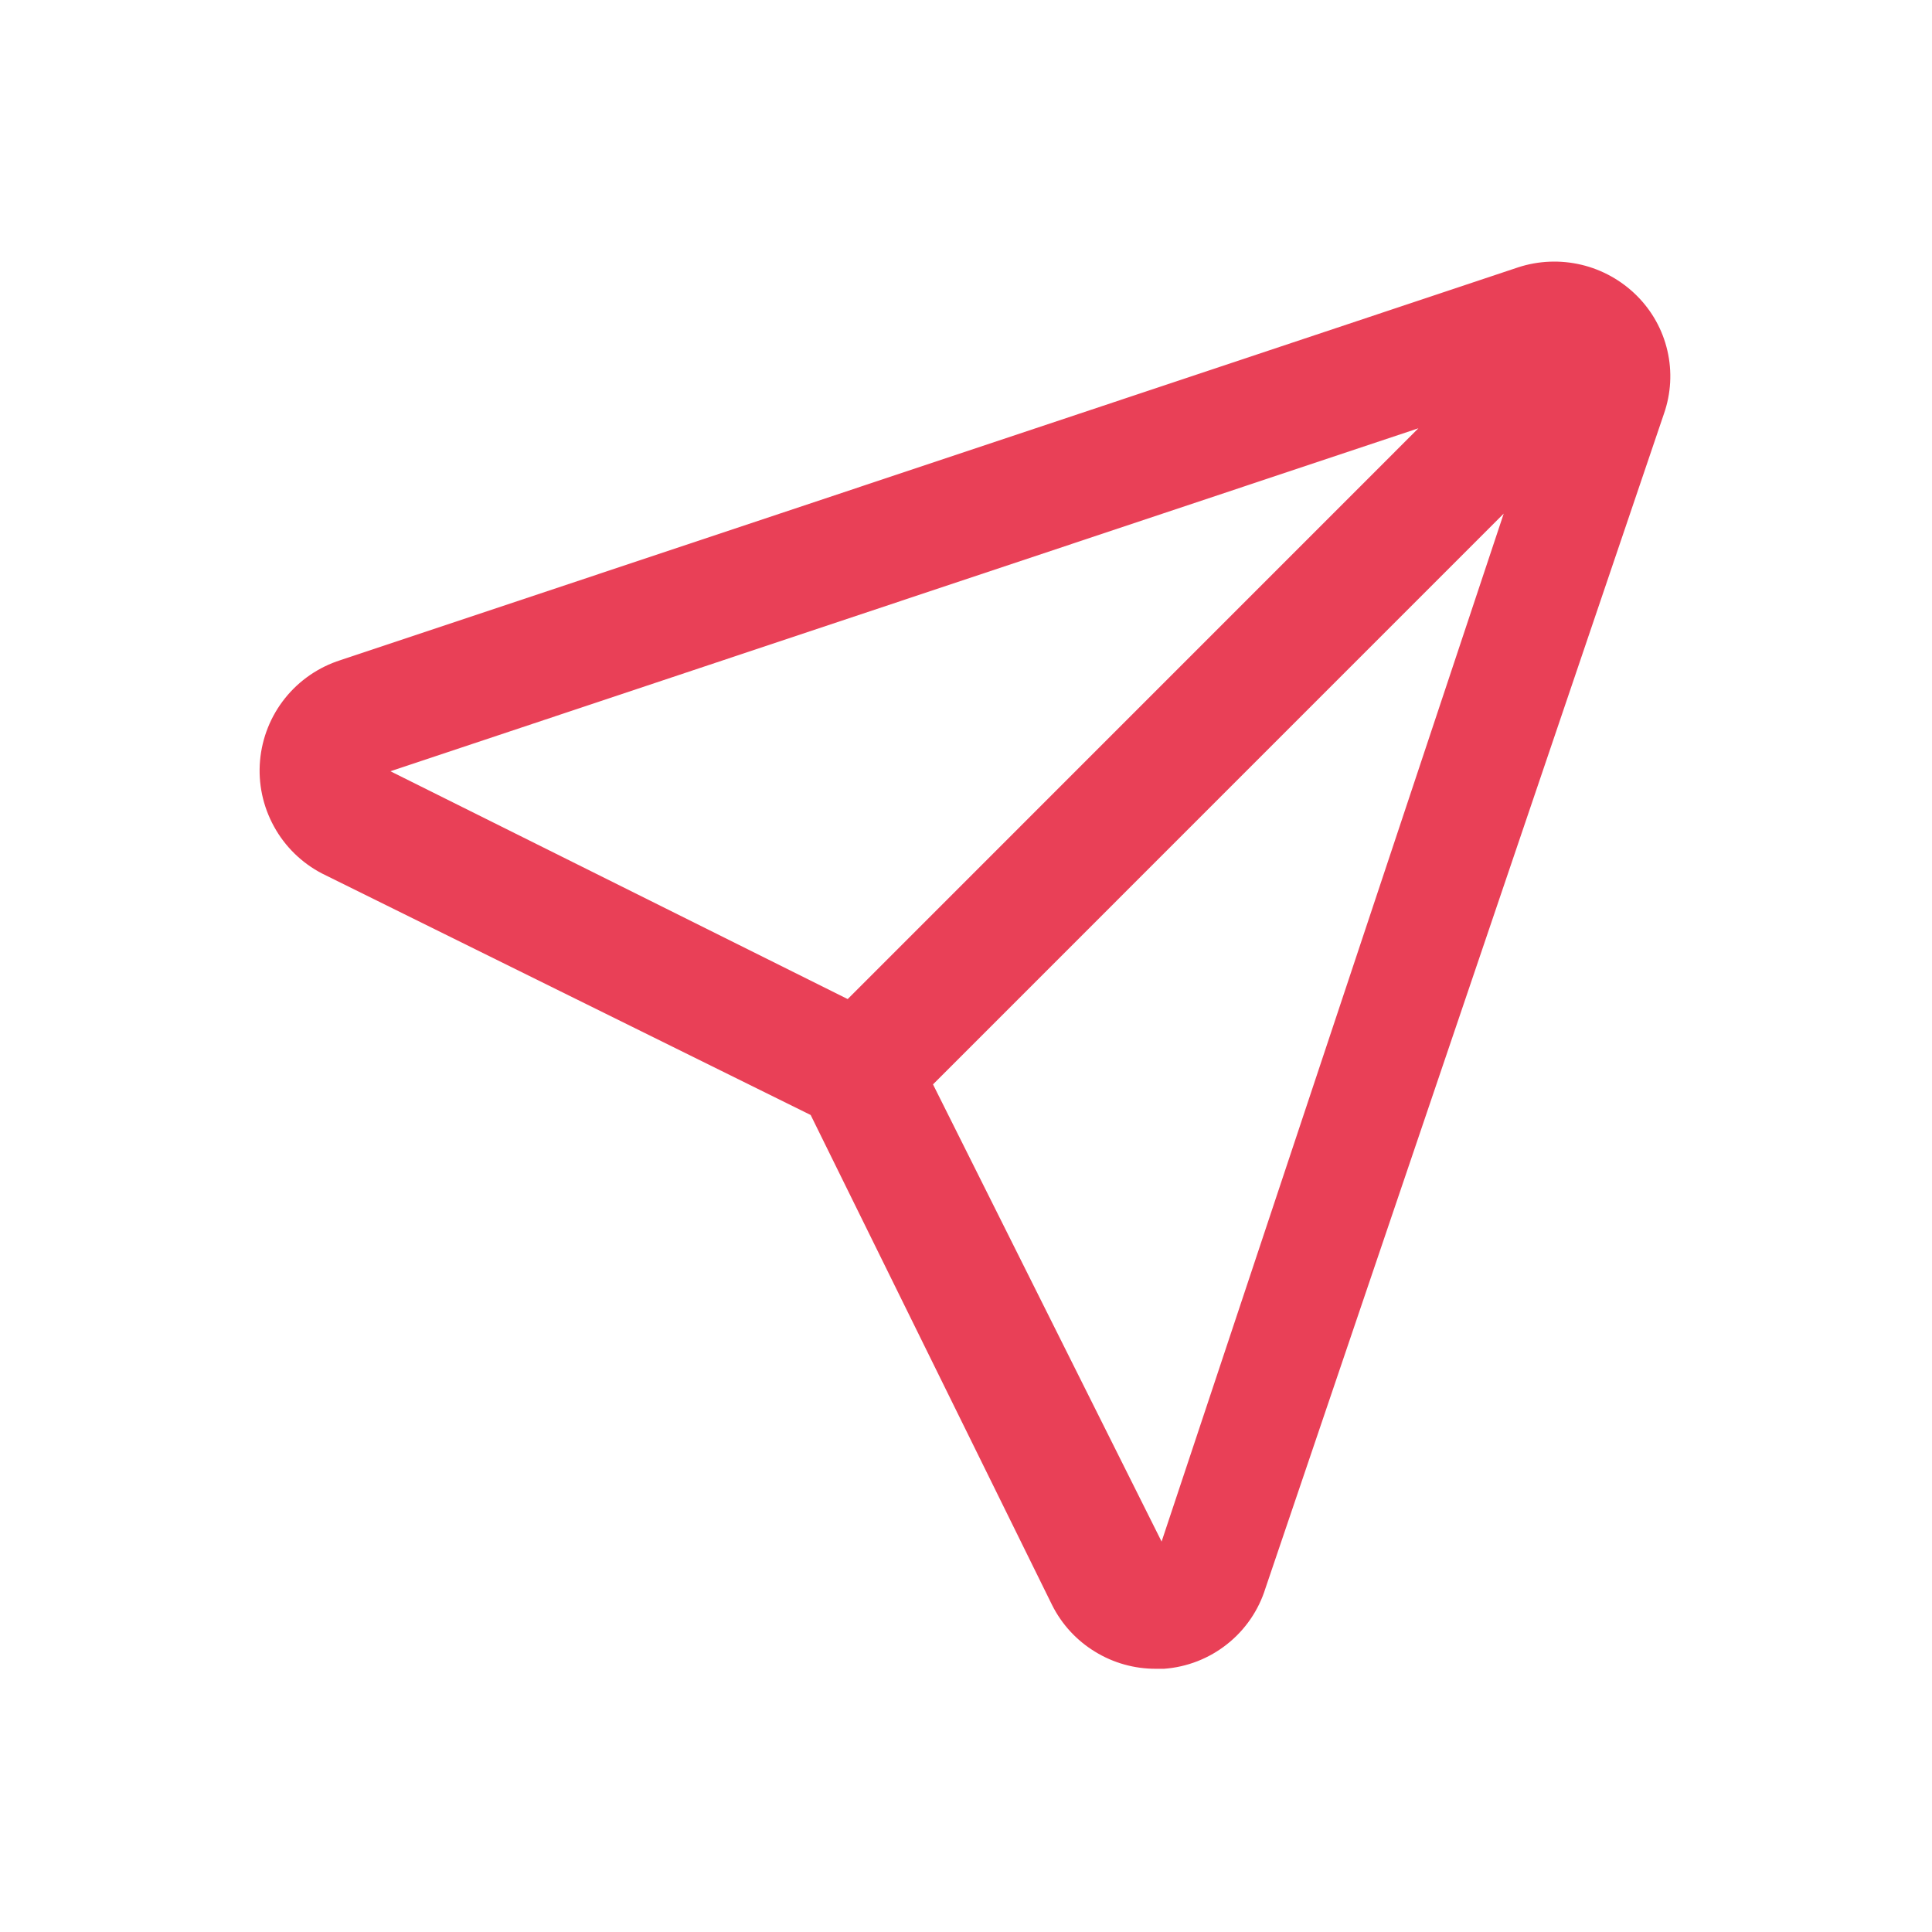 <svg width="25" height="25" viewBox="0 0 25 25" fill="none" xmlns="http://www.w3.org/2000/svg">
<path d="M21.177 3.823C20.98 3.628 20.733 3.49 20.463 3.426C20.193 3.362 19.91 3.373 19.646 3.459L4.406 8.542C4.124 8.632 3.874 8.803 3.689 9.034C3.503 9.266 3.391 9.547 3.365 9.842C3.339 10.138 3.402 10.434 3.545 10.694C3.687 10.954 3.904 11.166 4.167 11.303L10.49 14.428L13.615 20.771C13.74 21.02 13.932 21.228 14.17 21.373C14.407 21.519 14.68 21.595 14.958 21.594H15.062C15.361 21.572 15.645 21.461 15.879 21.275C16.113 21.09 16.286 20.838 16.375 20.552L21.531 5.355C21.623 5.092 21.639 4.809 21.576 4.538C21.514 4.267 21.375 4.019 21.177 3.823ZM5.052 9.98L18.354 5.542L10.969 12.928L5.052 9.98ZM15.031 19.948L12.073 14.032L19.458 6.646L15.031 19.948Z" fill="#E94057"/>
</svg>
